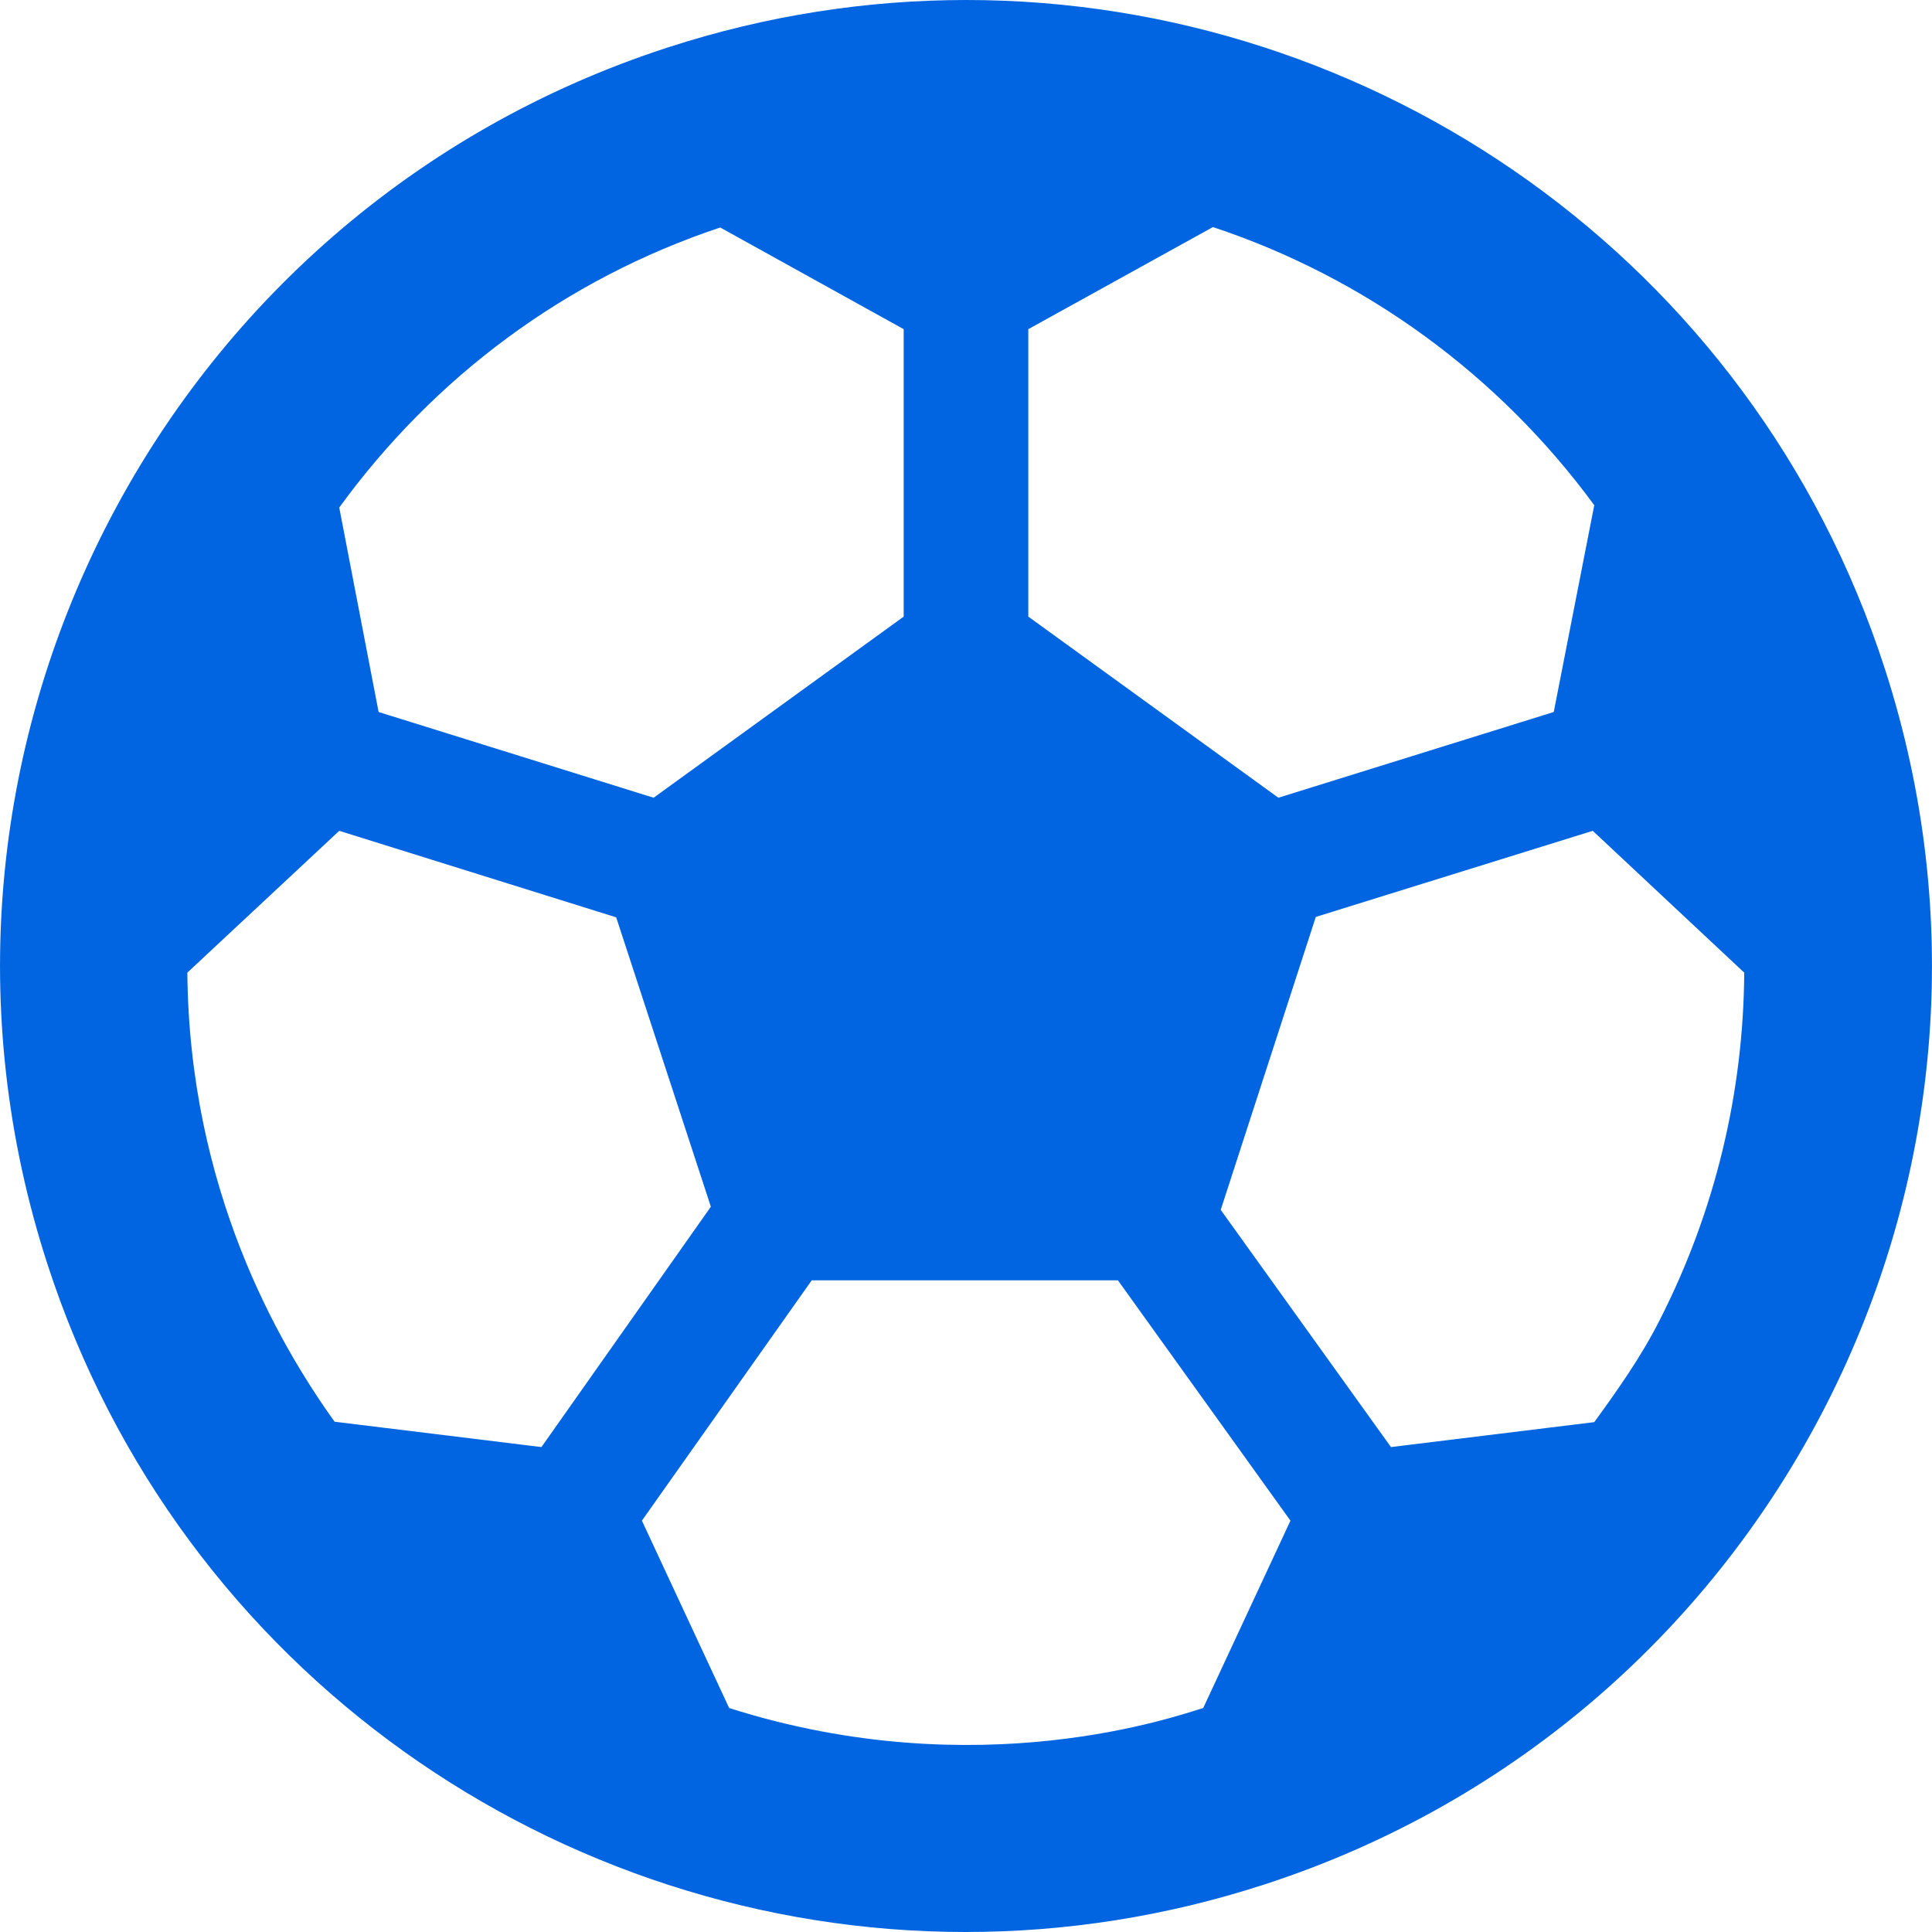 <svg width="32" height="32" viewBox="0 0 32 32" fill="none" xmlns="http://www.w3.org/2000/svg">
 <path  d= "M31.213 11.058C29.019 4.297 22.748 0 16.006 0C14.368 0 12.703 0.252 11.058 0.787C2.658 3.516 -1.942 12.542 0.787 20.942C2.981 27.703 9.252 32 15.993 32C17.632 32 19.297 31.748 20.942 31.213C29.342 28.484 33.942 19.458 31.213 11.058ZM26.406 23.555L23.039 23.968L20.219 20.039L21.794 15.187L26.381 13.761L28.89 16.11C28.877 18.09 28.413 20.052 27.49 21.864C27.187 22.465 26.8 23.013 26.406 23.555ZM26.406 8.368L25.735 11.793L21.174 13.213L17.032 10.213V5.452L20.09 3.761C22.619 4.6 24.826 6.213 26.406 8.368ZM11.929 3.768L14.968 5.452V10.213L10.826 13.213L6.271 11.793L5.619 8.406C7.187 6.252 9.355 4.626 11.929 3.768ZM8.968 23.968L5.542 23.548C4.613 22.252 3.135 19.703 3.103 16.11L5.619 13.761L10.206 15.194L11.774 19.987L8.968 23.968ZM12.077 28.29L10.632 25.187L13.445 21.206H18.516L21.374 25.187L19.929 28.29C19.529 28.407 16.213 29.607 12.077 28.29Z" fill="#0165E1" /></svg>